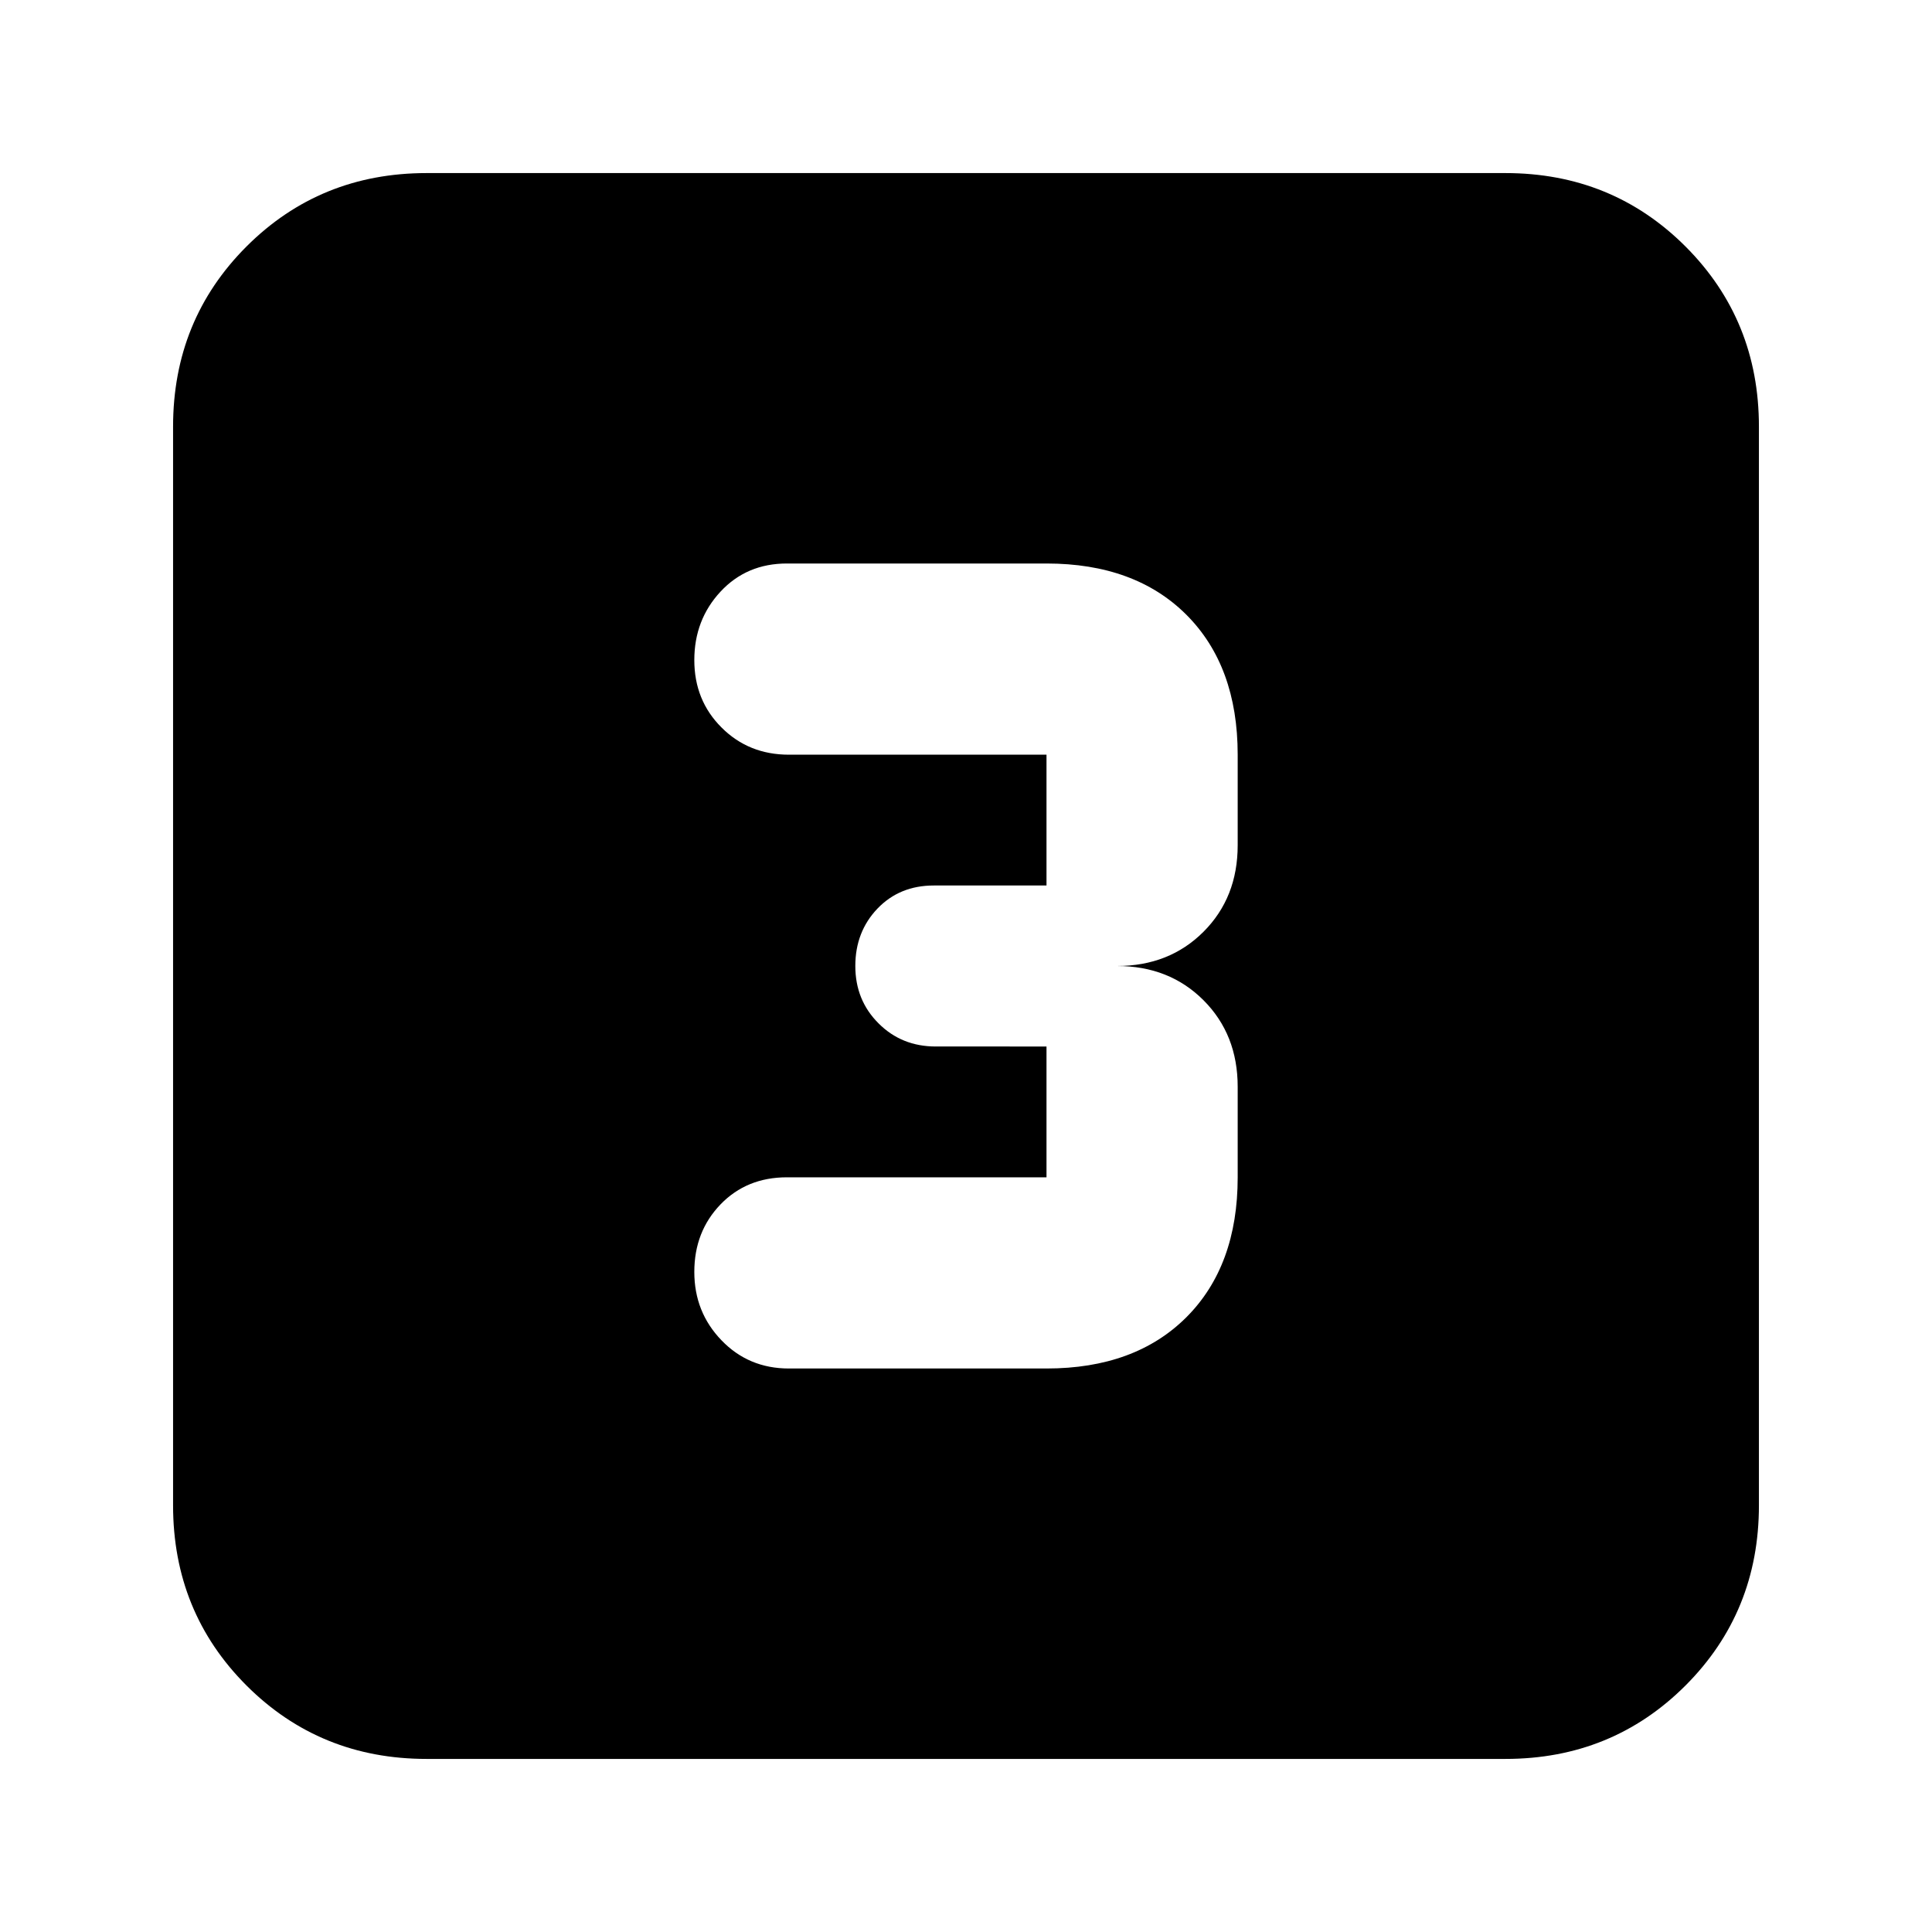 <svg xmlns="http://www.w3.org/2000/svg" height="24" width="24"><path d="M9.8 17H13q1.1 0 1.738-.637.637-.638.637-1.738V13.5q0-.65-.425-1.075Q14.525 12 13.875 12q.65 0 1.075-.425.425-.425.425-1.075V9.375q0-1.1-.637-1.738Q14.1 7 13 7H9.775q-.5 0-.825.35-.325.35-.325.85t.338.837q.337.338.837.338H13V11h-1.4q-.425 0-.7.287-.275.288-.275.713t.288.712q.287.288.712.288H13v1.625H9.775q-.5 0-.825.337-.325.338-.325.838 0 .5.338.85.337.35.837.35Zm-4.5 4.85q-1.325 0-2.238-.912-.912-.913-.912-2.238V5.3q0-1.325.912-2.238.913-.912 2.238-.912h13.4q1.325 0 2.238.912.912.913.912 2.238v13.4q0 1.325-.912 2.238-.913.912-2.238.912Z"/></svg>